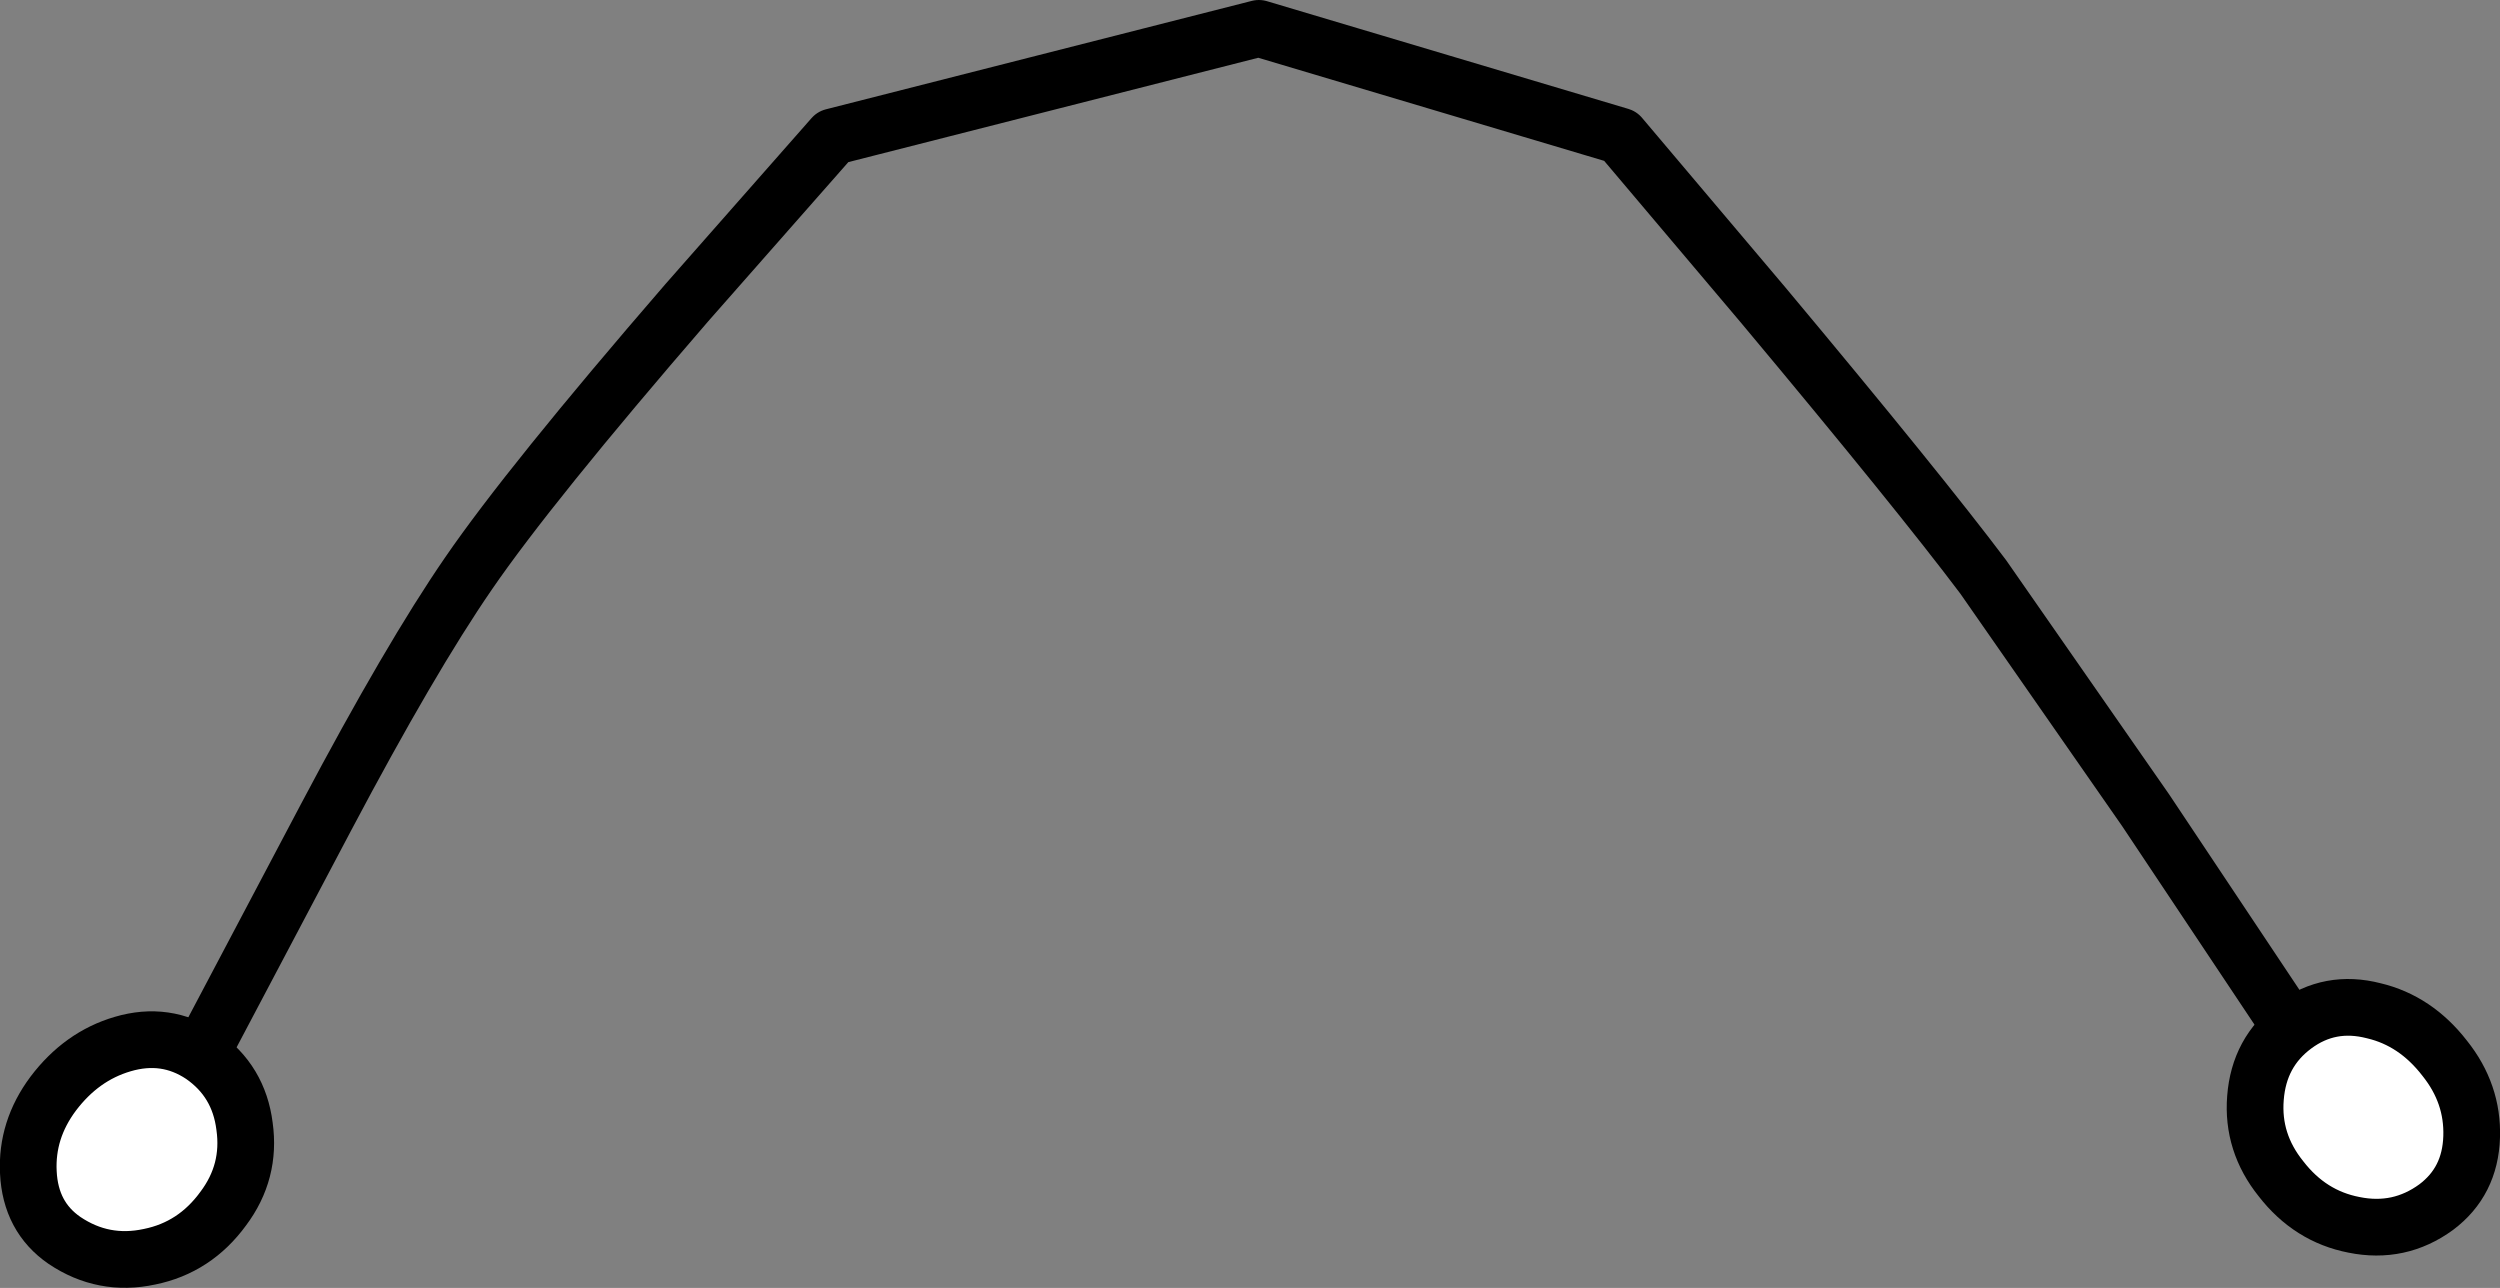 <?xml version="1.0" encoding="UTF-8" standalone="no"?>
<svg xmlns:xlink="http://www.w3.org/1999/xlink" height="90.85px" width="176.35px" xmlns="http://www.w3.org/2000/svg">
  <rect width="100%" height="100%" fill="#808080" stroke="none"/>
  <g transform="matrix(1.0, 0.0, 0.0, 1.0, -395.35, -328.0)">
    <path d="M409.0 403.35 L418.35 385.65 Q424.3 374.4 428.4 368.45 432.65 362.25 443.8 349.35 L454.1 337.65 484.15 330.0 509.65 337.6 519.75 349.55 Q530.7 362.65 535.25 368.7 L546.7 385.15 557.8 401.8" fill="none" stroke="#000000" stroke-linecap="round" stroke-linejoin="round" stroke-width="4.0"/>
    <path d="M405.9 416.65 Q402.65 417.35 399.9 415.5 397.5 413.85 397.35 410.7 397.2 407.7 399.1 405.15 401.1 402.5 404.0 401.65 407.05 400.75 409.6 402.45 412.2 404.25 412.6 407.45 413.05 410.65 411.1 413.25 409.1 416.0 405.9 416.65" fill="#ffffff" fill-rule="evenodd" stroke="none"/>
    <path d="M405.9 416.65 Q402.65 417.35 399.9 415.5 397.5 413.85 397.35 410.7 397.2 407.7 399.1 405.15 401.1 402.5 404.0 401.65 407.05 400.75 409.6 402.45 412.2 404.25 412.6 407.45 413.05 410.65 411.1 413.25 409.1 416.0 405.9 416.65 Z" fill="none" stroke="#000000" stroke-linecap="round" stroke-linejoin="round" stroke-width="4.0"/>
    <path d="M567.2 413.15 Q564.6 415.05 561.4 414.4 558.3 413.8 556.25 411.15 554.2 408.6 554.45 405.45 554.7 402.2 557.2 400.35 559.7 398.5 562.8 399.3 565.75 400.0 567.8 402.65 569.8 405.15 569.7 408.2 569.6 411.35 567.2 413.15" fill="#ffffff" fill-rule="evenodd" stroke="none"/>
    <path d="M567.2 413.15 Q564.6 415.05 561.4 414.4 558.3 413.8 556.25 411.15 554.2 408.6 554.45 405.45 554.7 402.2 557.2 400.35 559.7 398.5 562.8 399.3 565.75 400.0 567.8 402.65 569.8 405.15 569.7 408.2 569.6 411.35 567.2 413.15 Z" fill="none" stroke="#000000" stroke-linecap="round" stroke-linejoin="round" stroke-width="4.0"/>
  </g>
</svg>
